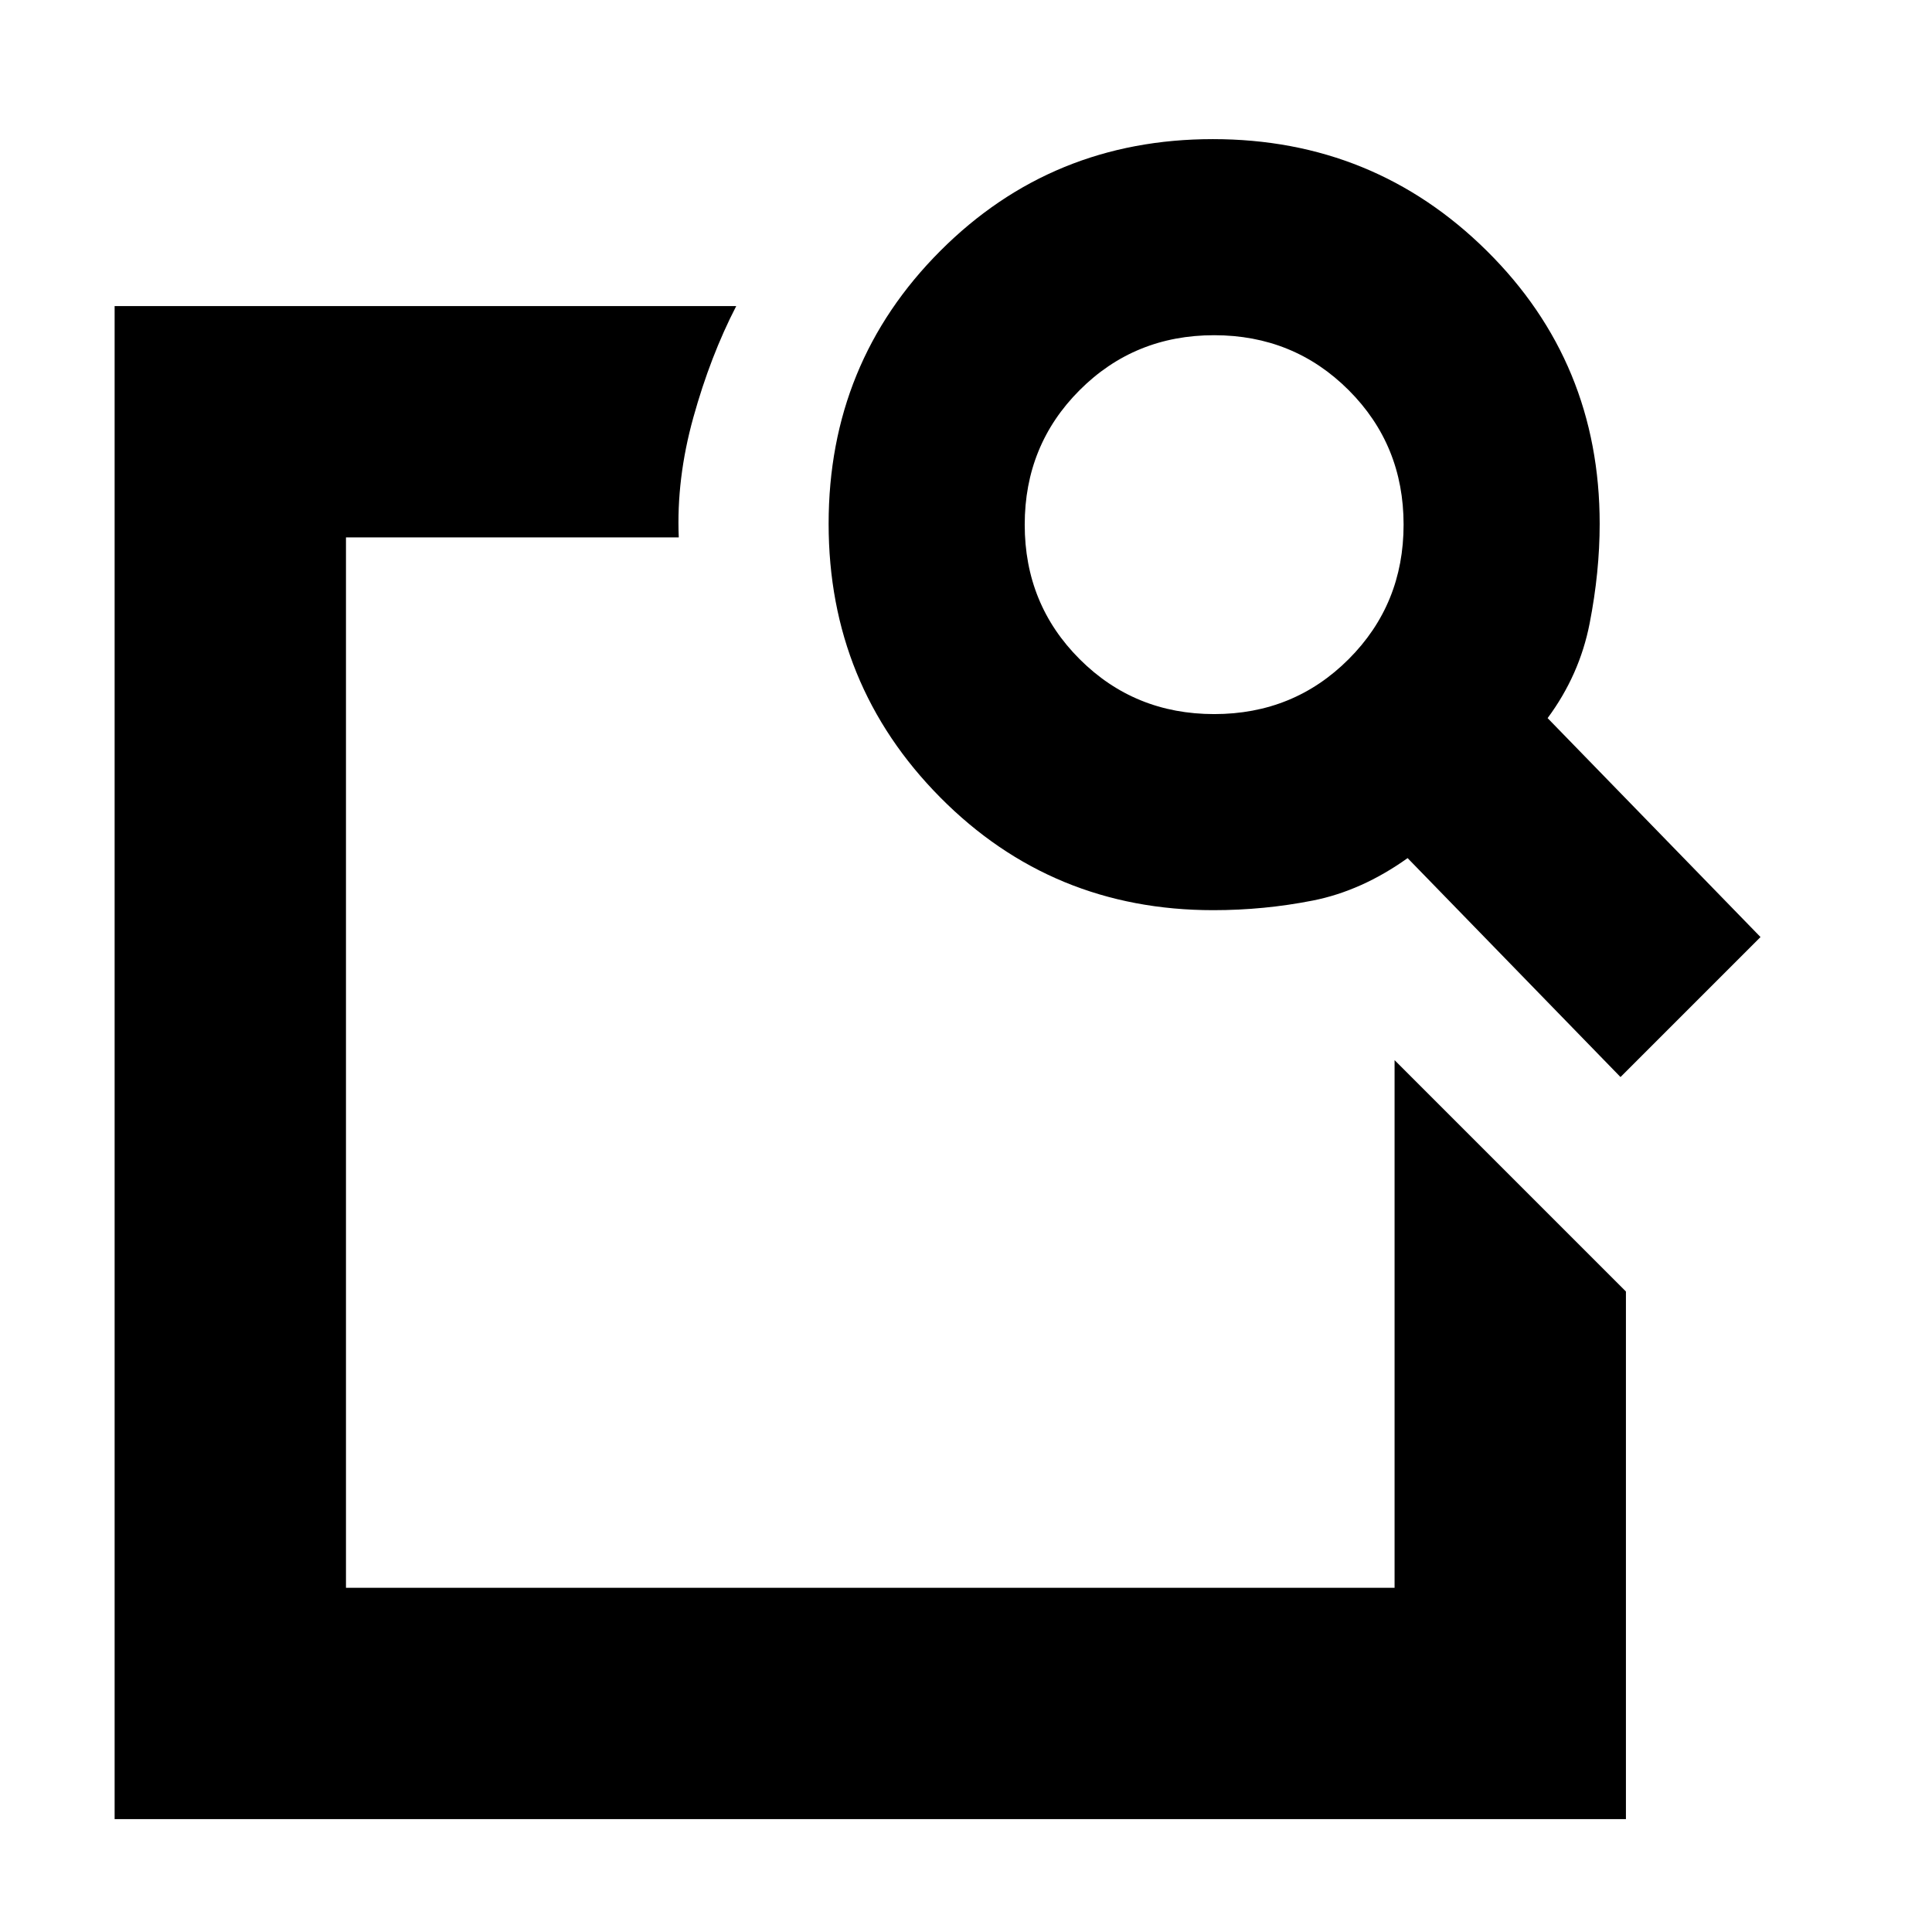 <svg xmlns="http://www.w3.org/2000/svg" height="20" viewBox="0 -960 960 960" width="20"><path d="M692.956-433.218 807.913-318.26v262.173H56.956v-751.826h308.87Q353-783.087 344.522-752.587q-8.479 30.5-7.247 59.631H171.913v521.912h521.043v-262.174ZM769-603.174l105.783 108.783-69.565 69.565-105.783-108.783q-22.87 16.305-47.118 21.087-24.247 4.783-49.447 4.783-80.142 0-135.636-56-55.495-56-55.495-136t55.465-135.565Q522.67-890.87 602.67-890.87t136.1 55.495q56.1 55.495 56.1 135.636 0 24-5 49.565-5 25.565-20.87 47Zm-165.674-2q39.544 0 66.826-27.304 27.283-27.304 27.283-66.848t-27.304-66.826q-27.304-27.283-66.848-27.283t-66.827 27.304q-27.282 27.304-27.282 66.848t27.304 66.827q27.304 27.282 66.848 27.282ZM171.913-433.615v262.571-521.912 257.217-12.435 14.559Z"/></svg>